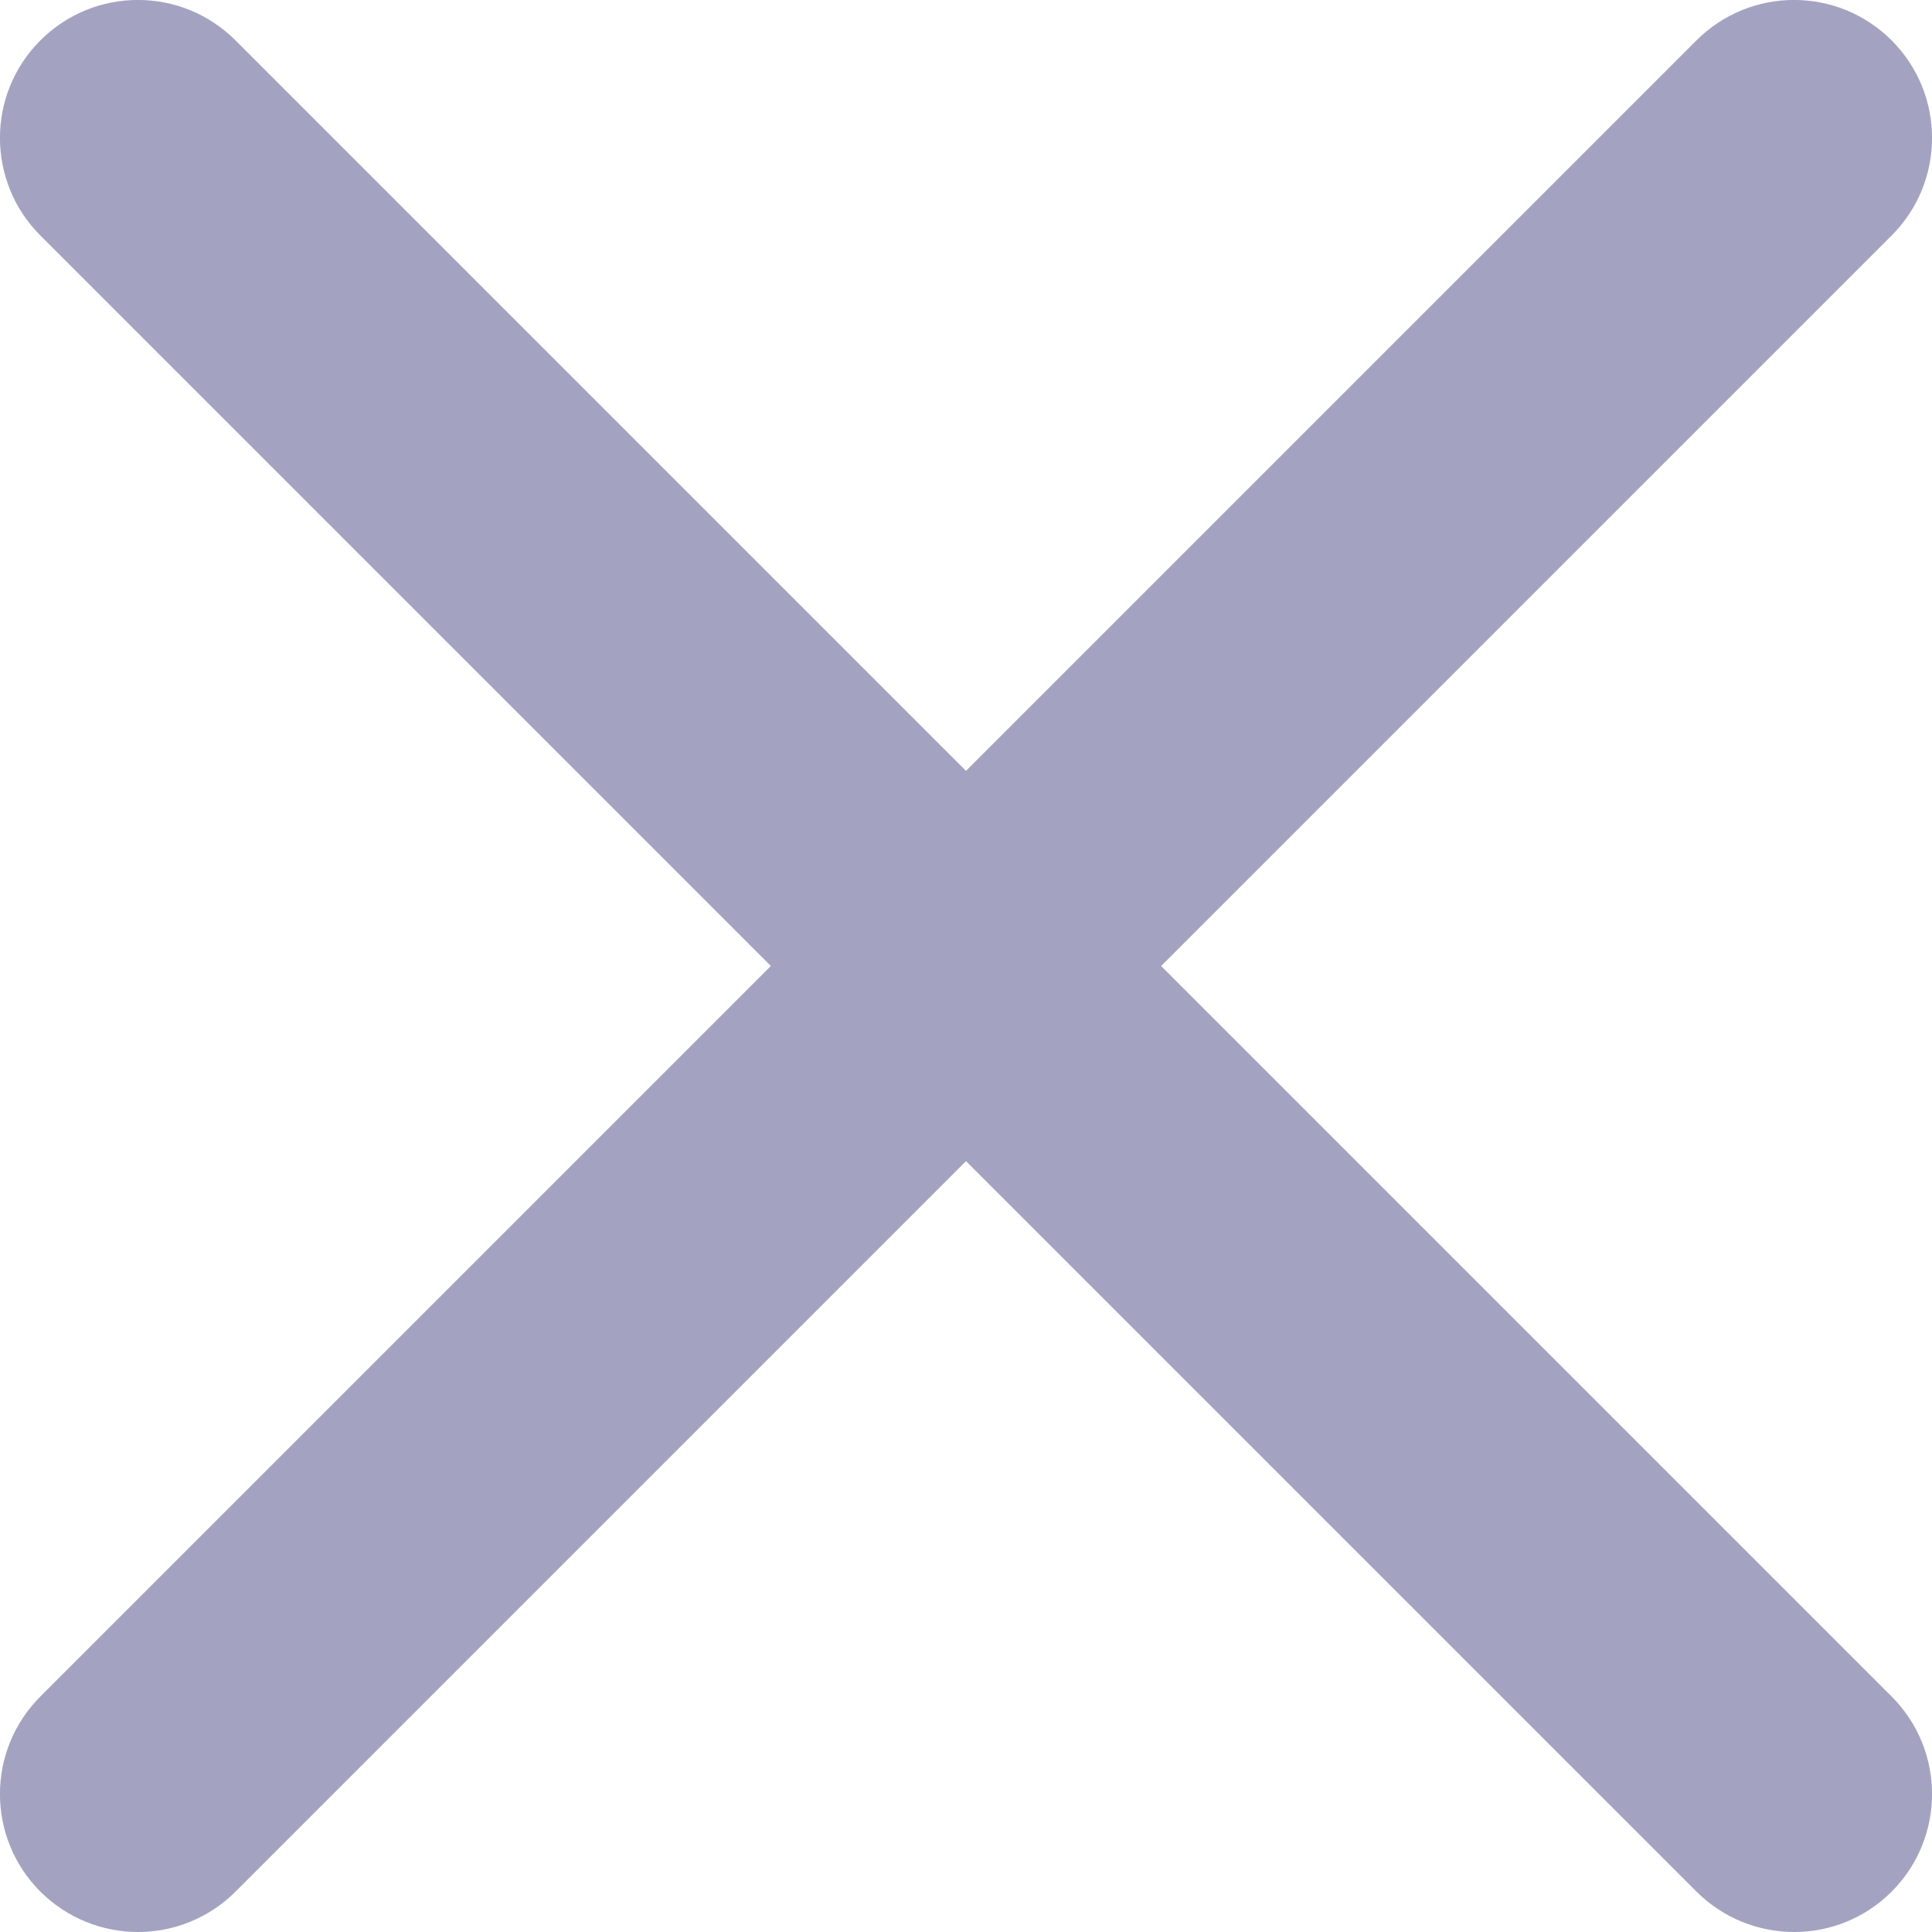 <svg width='10' height='10' viewBox='0 0 10 10' fill='none' xmlns='http://www.w3.org/2000/svg'><path fill-rule='evenodd' clip-rule='evenodd' d='M0.714 10C0.531 10 0.349 9.93 0.209 9.791C-0.07 9.512 -0.07 9.06 0.209 8.781L8.781 0.209C9.06 -0.07 9.512 -0.07 9.791 0.209C10.07 0.488 10.07 0.94 9.791 1.219L1.219 9.791C1.08 9.93 0.897 10 0.714 10H0.714Z' fill='#A3A3C1'/><path fill-rule='evenodd' clip-rule='evenodd' d='M9.287 10C9.103 10 8.921 9.93 8.781 9.791L0.209 1.219C-0.07 0.94 -0.07 0.488 0.209 0.209C0.488 -0.07 0.94 -0.07 1.219 0.209L9.791 8.781C10.07 9.06 10.07 9.512 9.791 9.791C9.652 9.93 9.47 10 9.287 10H9.287Z' fill='#A3A3C1'/></svg>

